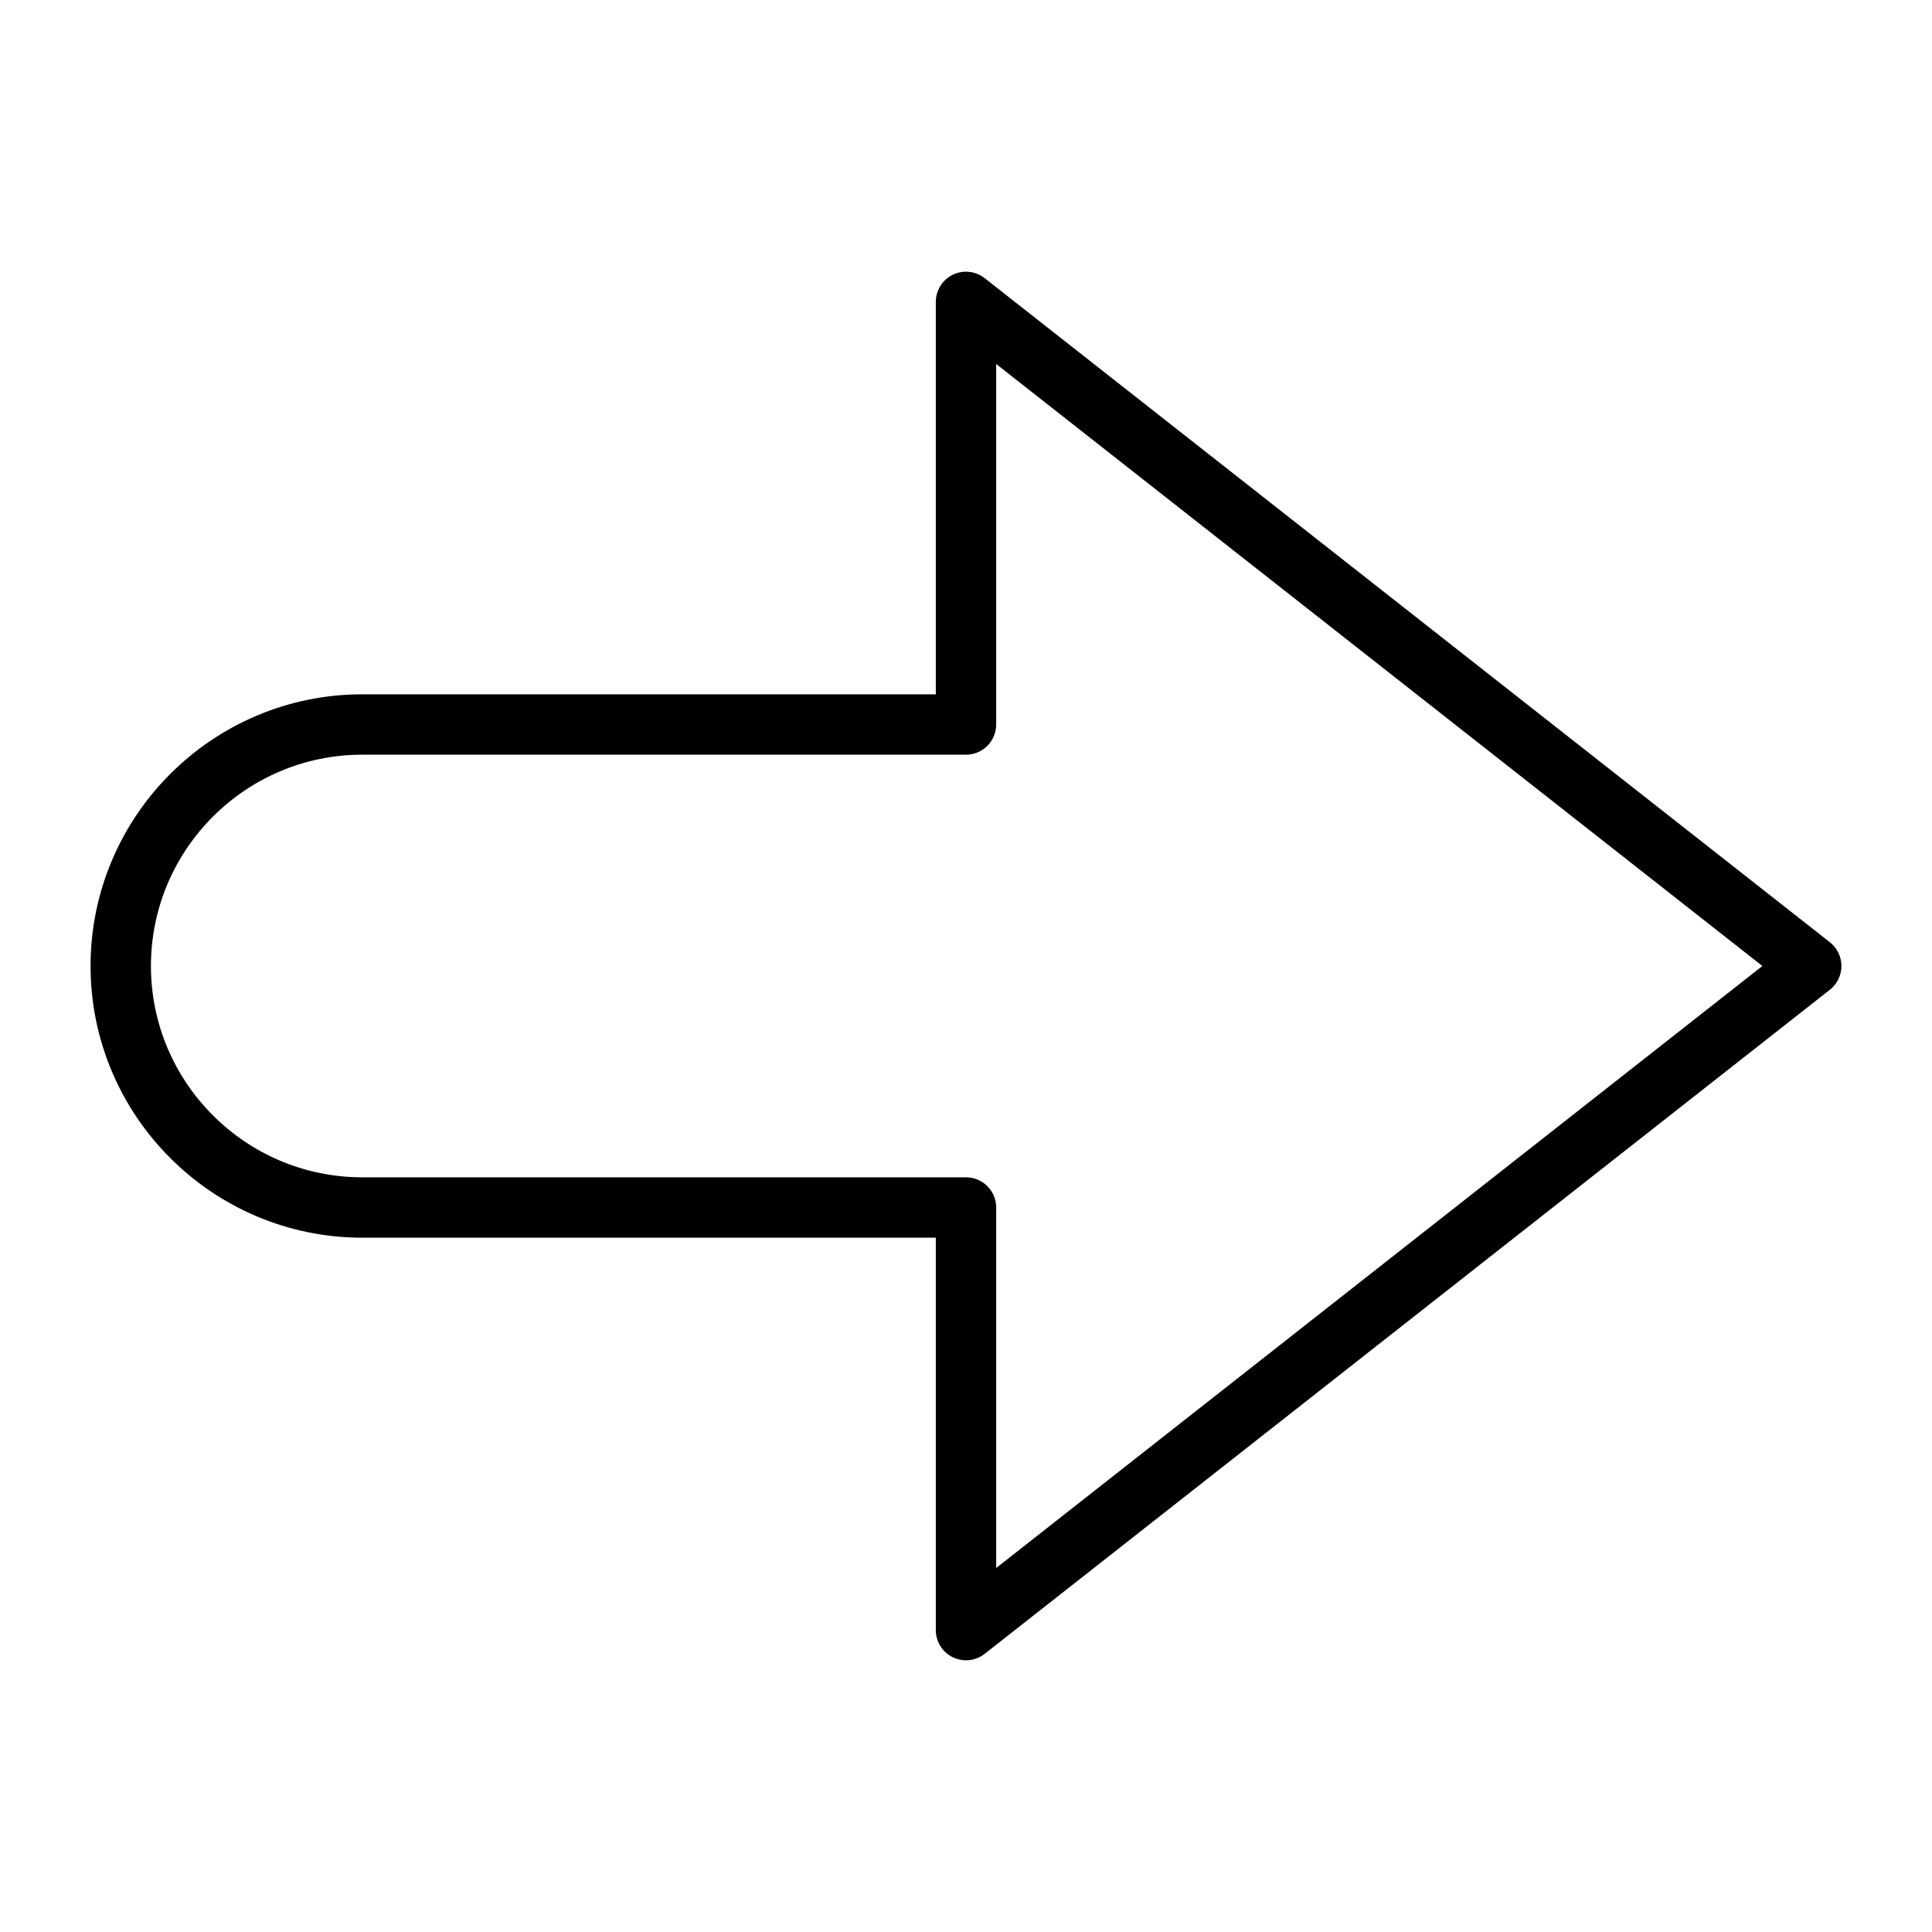<?xml version="1.0" encoding="utf-8"?>
<!-- Generator: Adobe Illustrator 19.2.1, SVG Export Plug-In . SVG Version: 6.00 Build 0)  -->
<!DOCTYPE svg PUBLIC "-//W3C//DTD SVG 1.1//EN" "http://www.w3.org/Graphics/SVG/1.1/DTD/svg11.dtd">
<svg version="1.1" id="Layer_1" xmlns="http://www.w3.org/2000/svg" xmlns:xlink="http://www.w3.org/1999/xlink" x="0px" y="0px"
	 width="64px" height="64px" viewBox="0 0 64 64" enable-background="new 0 0 64 64" xml:space="preserve">
<path d="M12,41h19v13c0,0.383,0.219,0.732,0.563,0.899C31.702,54.967,31.851,55,32,55c0.22,0,0.438-0.073,0.618-0.214l28-22
	C60.859,32.597,61,32.307,61,32s-0.141-0.597-0.382-0.786l-28-22c-0.301-0.236-0.711-0.28-1.055-0.113C31.219,9.268,31,9.617,31,10
	v13H12c-4.962,0-9,4.038-9,9S7.038,41,12,41z M12,25h20c0.552,0,1-0.448,1-1V12.058L58.381,32L33,51.942V40c0-0.552-0.448-1-1-1H12
	c-3.86,0-7-3.14-7-7S8.14,25,12,25z"/>
</svg>
